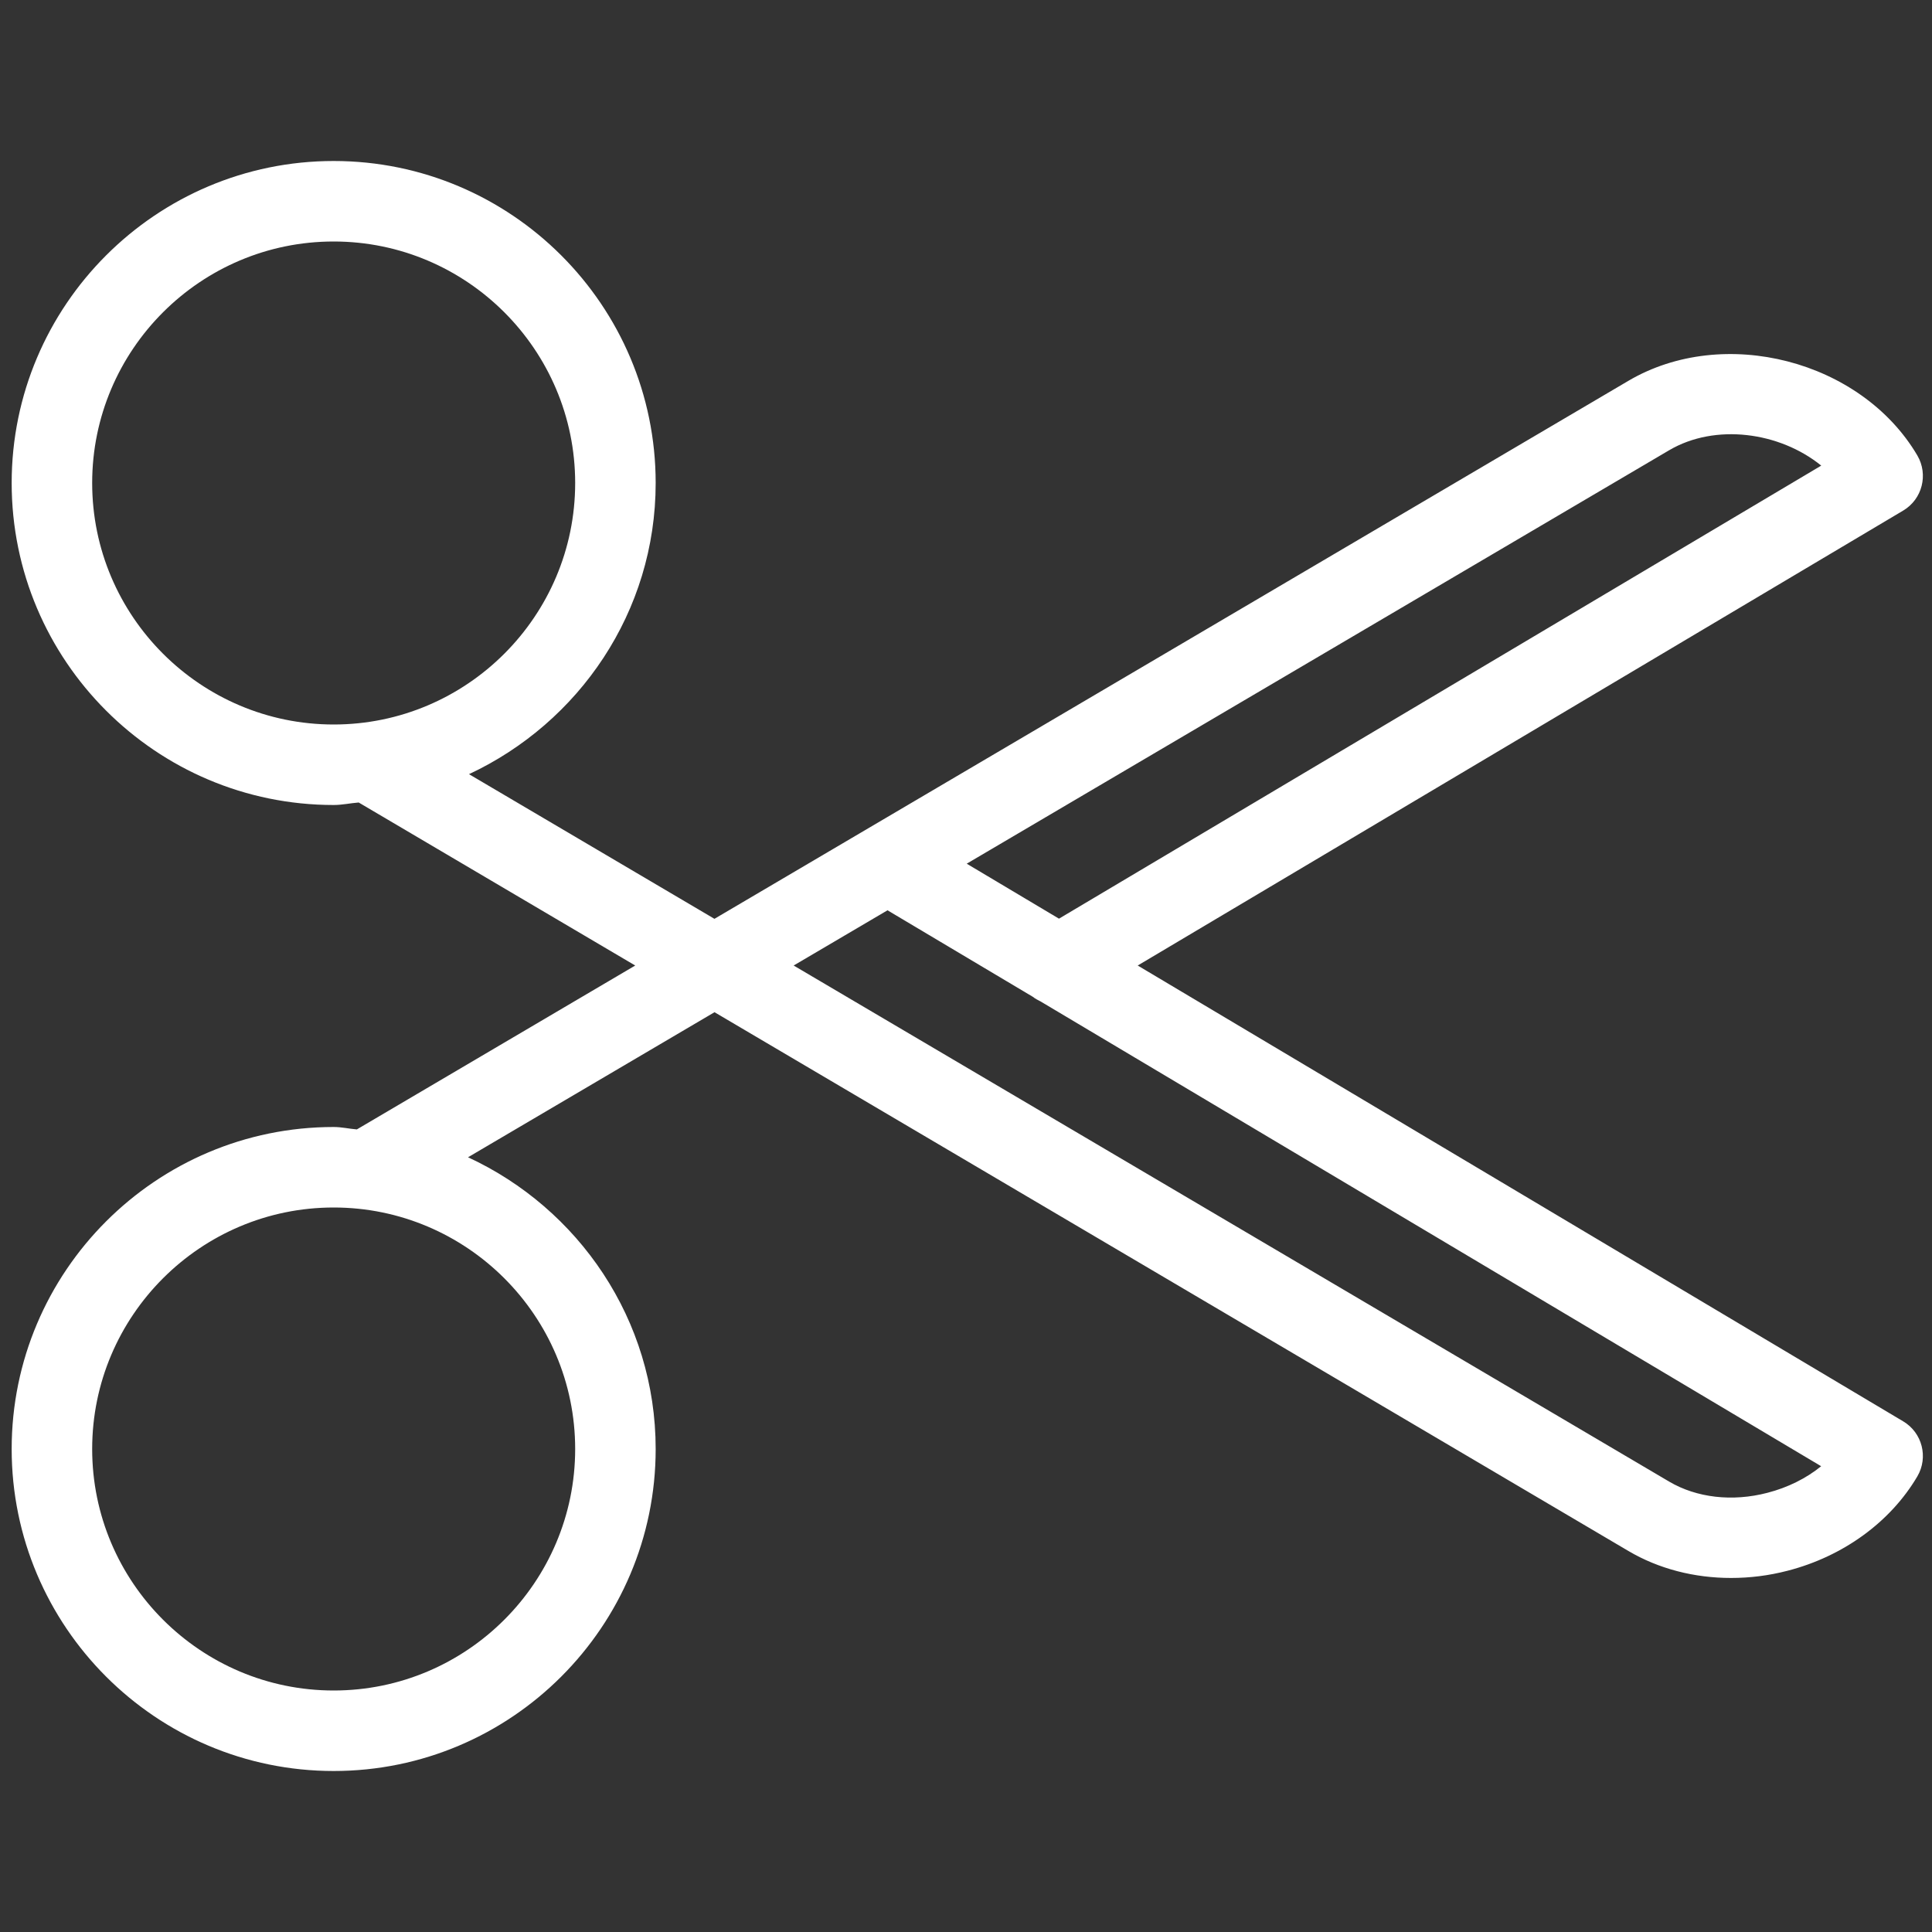 <?xml version="1.0" encoding="utf-8"?>
<!-- Generator: Adobe Illustrator 16.0.0, SVG Export Plug-In . SVG Version: 6.00 Build 0)  -->
<!DOCTYPE svg PUBLIC "-//W3C//DTD SVG 1.1//EN" "http://www.w3.org/Graphics/SVG/1.1/DTD/svg11.dtd">
<svg version="1.1" id="Outline_Version" xmlns="http://www.w3.org/2000/svg" xmlns:xlink="http://www.w3.org/1999/xlink" x="0px"
	 y="0px" width="24px" height="24px" viewBox="0 0 24 24" enable-background="new 0 0 24 24" xml:space="preserve" fill="#fff">
<rect x="0" y="0" width="24" height="24" fill="#333333" stroke="none"/>
<path d="M23.643,17.657l-9.51-5.663l9.51-5.652c0.236-0.141,0.314-0.446,0.175-0.684c-0.696-1.182-2.405-1.625-3.59-0.927
	L8.875,11.414L5.826,9.617C7.191,8.979,8.145,7.603,8.145,6c0-2.206-1.794-4-4-4s-4,1.794-4,4s1.794,4,4,4
	c0.106,0,0.206-0.023,0.311-0.031l3.435,2.025l-3.458,2.036C4.335,14.022,4.243,14,4.145,14c-2.206,0-4,1.794-4,4s1.794,4,4,4
	s4-1.794,4-4c0-1.608-0.959-2.989-2.331-3.624l3.062-1.802l11.353,6.693c0.376,0.222,0.818,0.335,1.275,0.335
	c0.233,0,0.47-0.029,0.703-0.09c0.69-0.178,1.277-0.605,1.611-1.172C23.957,18.103,23.879,17.798,23.643,17.657z M1.145,6
	c0-1.654,1.346-3,3-3s3,1.346,3,3s-1.346,3-3,3S1.145,7.654,1.145,6z M7.145,18c0,1.654-1.346,3-3,3s-3-1.346-3-3s1.346-3,3-3
	S7.145,16.346,7.145,18z M20.735,5.593c0.571-0.336,1.371-0.229,1.889,0.191l-9.469,5.628l-1.146-0.683L20.735,5.593z
	 M21.956,18.544c-0.436,0.114-0.88,0.062-1.221-0.139L9.859,11.994l1.166-0.686l1.804,1.074c0.03,0.024,0.063,0.041,0.097,0.058
	l9.697,5.774C22.437,18.365,22.208,18.479,21.956,18.544z"/>
</svg>
